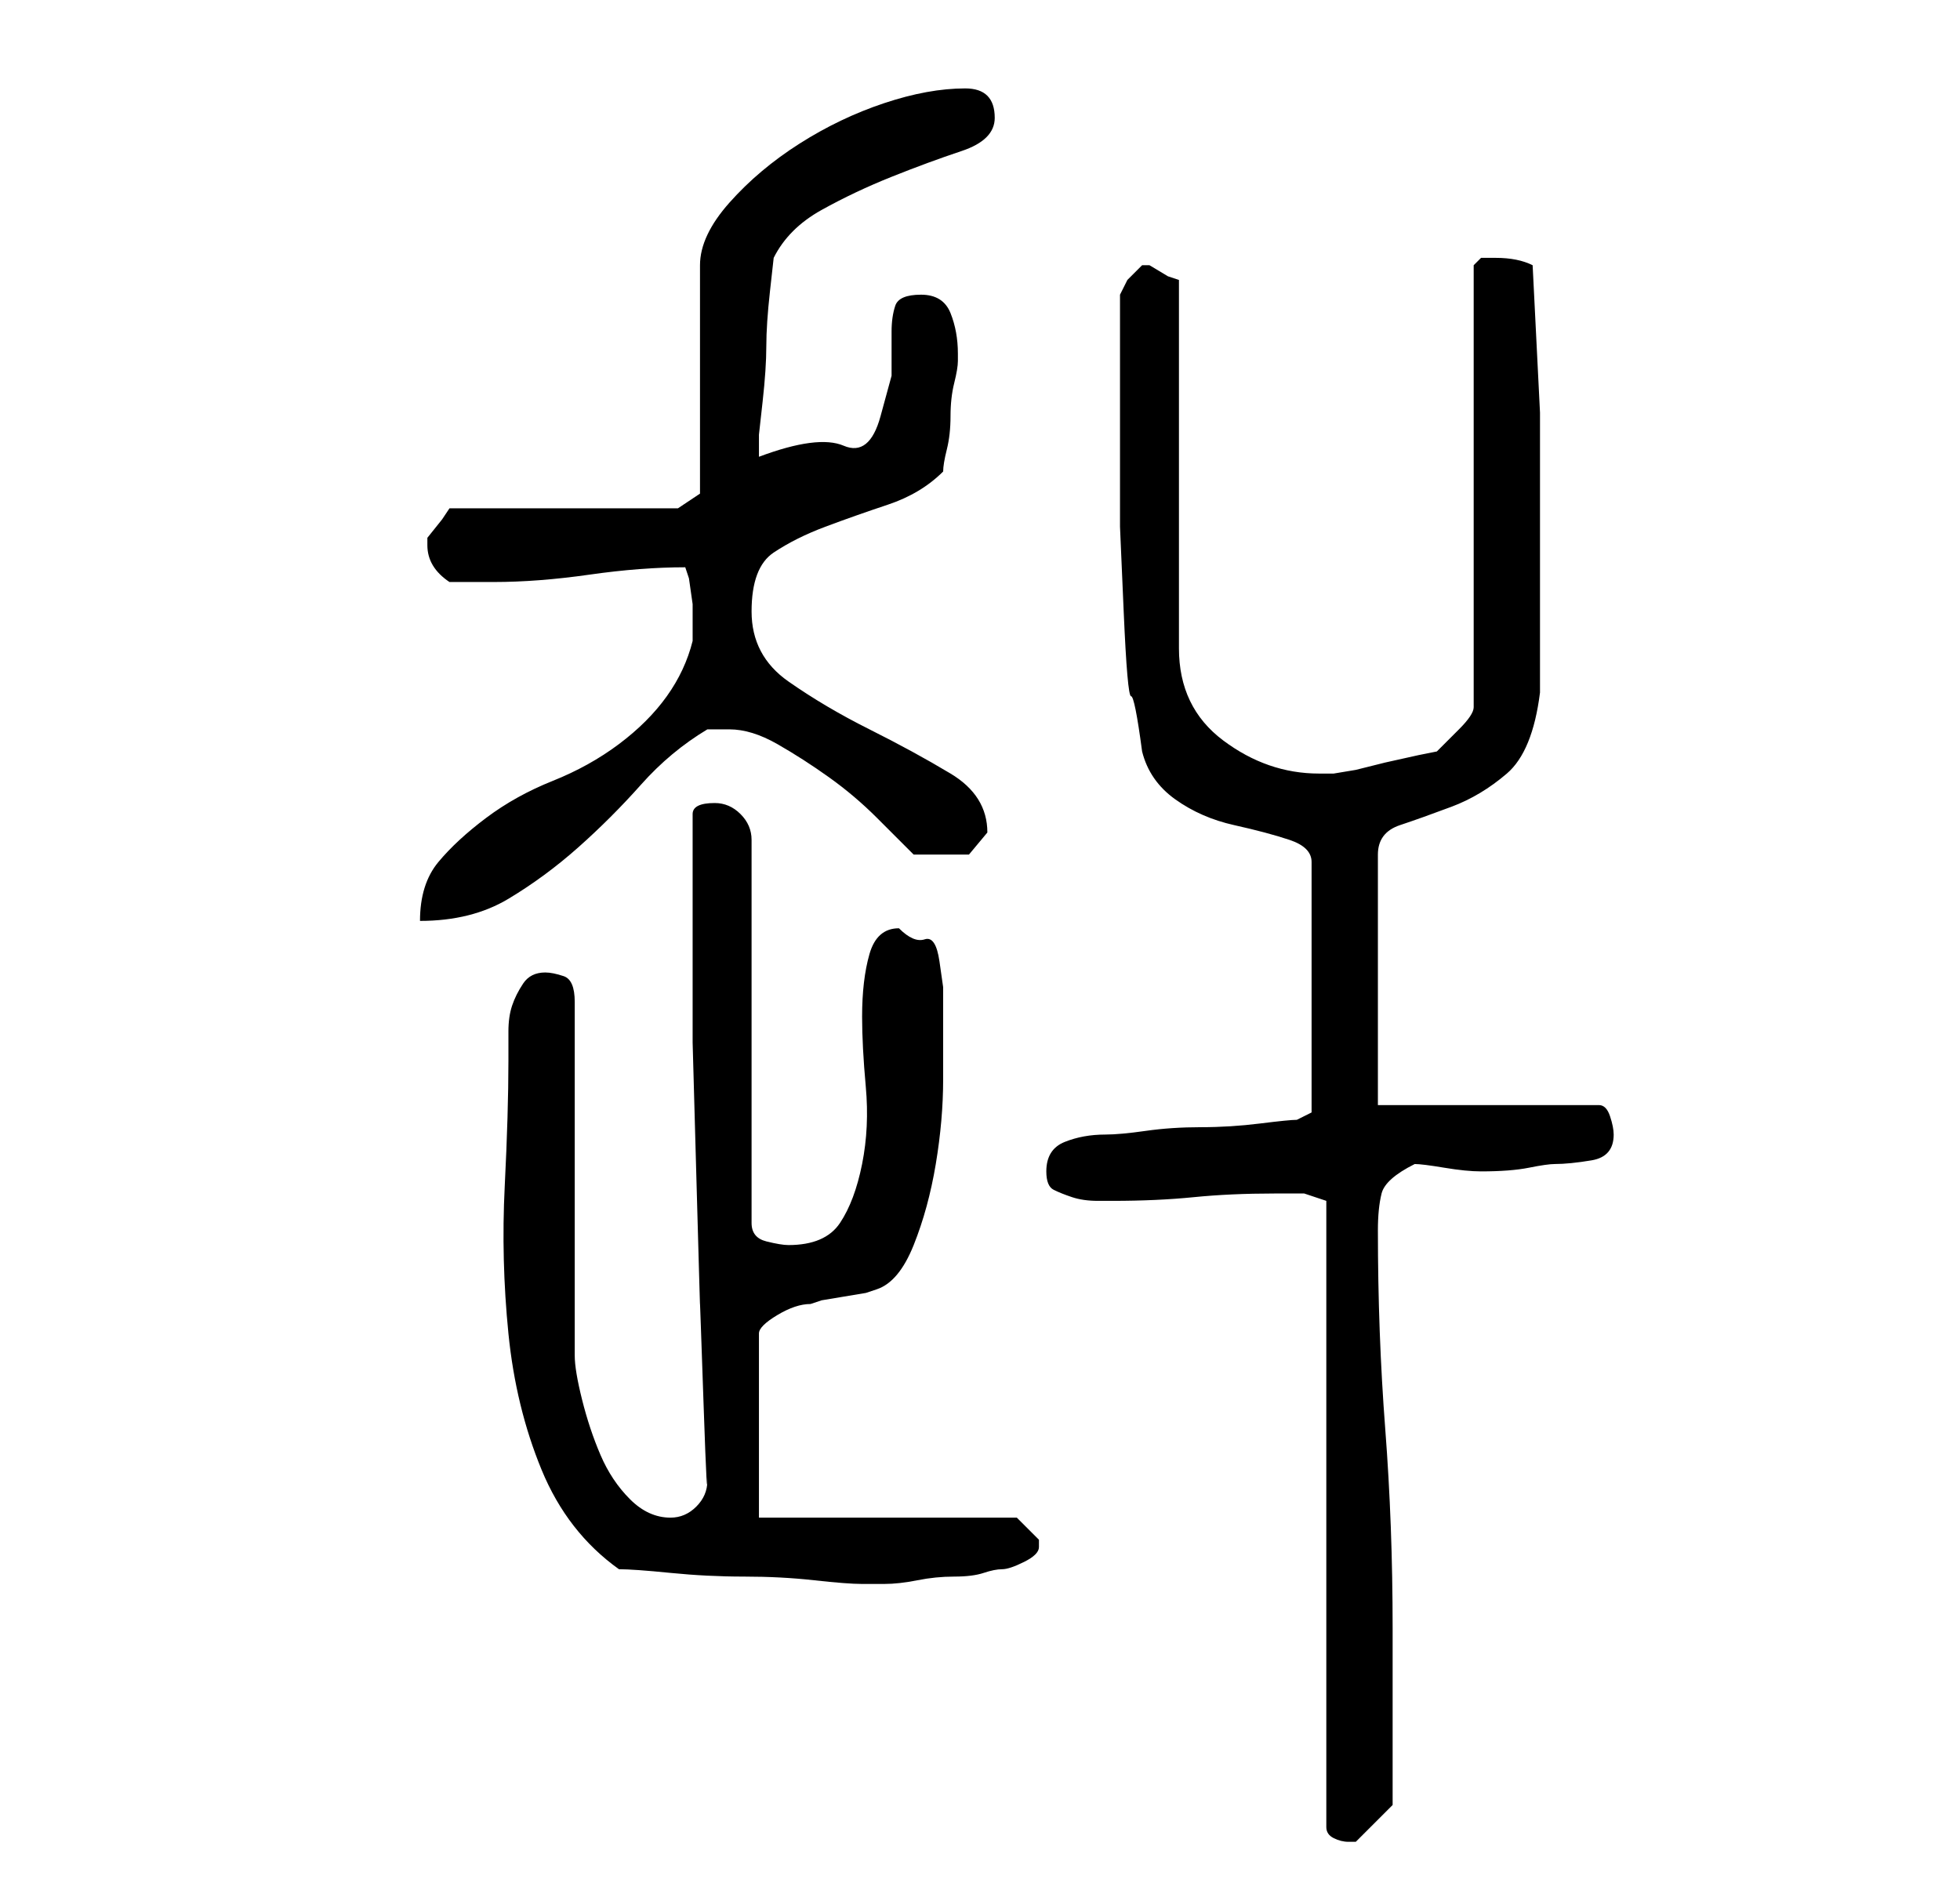 <?xml version="1.0" standalone="no"?>
<!DOCTYPE svg PUBLIC "-//W3C//DTD SVG 1.1//EN" "http://www.w3.org/Graphics/SVG/1.1/DTD/svg11.dtd" >
<svg xmlns="http://www.w3.org/2000/svg" xmlns:xlink="http://www.w3.org/1999/xlink" version="1.1" viewBox="-10 0 266 256">
   <path fill="currentColor"
d="M163 162h4t3 1v85q0 1 1 1.5t2 0.5h1v0l2.5 -2.5l2.5 -2.5v-5v-7v-7v-5q0 -14 -1 -27t-1 -27q0 -3 0.5 -5t4.5 -4q1 0 4 0.5t5 0.5q4 0 6.5 -0.5t3.5 -0.5q2 0 5 -0.5t3 -3.5q0 -1 -0.5 -2.5t-1.5 -1.5h-30v-34q0 -3 3 -4t7 -2.5t7.5 -4.5t4.5 -11v-19v-19t-1 -20
q-2 -1 -5 -1h-2t-1 1v60q0 1 -2 3l-3 3l-2.5 0.5t-4.5 1l-4 1t-3 0.5h-1h-1q-7 0 -13 -4.5t-6 -12.5v-50l-1.5 -0.5t-2.5 -1.5h-1v0l-2 2t-1 2v12v12v7.5t0.5 11.5t1 11.5t1.5 7.5q1 4 4.5 6.5t8 3.5t7.5 2t3 3v34l-2 1q-1 0 -5 0.5t-8 0.5t-7.5 0.5t-5.5 0.5q-3 0 -5.5 1
t-2.5 4q0 2 1 2.5t2.5 1t3.5 0.5h2q6 0 11 -0.5t11 -0.5zM74 213q2 0 7 0.5t10 0.5t9.5 0.5t6.5 0.5h2h1q2 0 4.5 -0.5t5 -0.5t4 -0.5t2.5 -0.5t3 -1t2 -2v-1l-2 -2l-1 -1h-35v-25q0 -1 2.5 -2.5t4.5 -1.5l1.5 -0.5t3 -0.5t3 -0.5l1.5 -0.5q3 -1 5 -6t3 -11t1 -11.5v-8.5v-4
t-0.5 -3.5t-2 -3t-3.5 -1.5q-3 0 -4 3.5t-1 8.5q0 4 0.5 9.5t-0.5 10.5t-3 8t-7 3q-1 0 -3 -0.5t-2 -2.5v-52q0 -2 -1.5 -3.5t-3.5 -1.5q-3 0 -3 1.5v3.5v5v8v14.5t0.5 18t0.5 17.5t0.5 14t0.5 9v1q0 2 -1.5 3.5t-3.5 1.5q-3 0 -5.5 -2.5t-4 -6t-2.5 -7.5t-1 -6v-48
q0 -3 -1.5 -3.5t-2.5 -0.5q-2 0 -3 1.5t-1.5 3t-0.5 3.5v4q0 7 -0.5 17t0.5 20t4.5 18.5t10.5 13.5zM83 77l0.5 1.5t0.5 3.5v2.5v2.5q-1 4 -3.5 7.5t-6.5 6.5t-9 5t-9 5t-6.5 6t-2.5 8q7 0 12 -3t9.5 -7t8.5 -8.5t9 -7.5h3q3 0 6.5 2t7 4.5t6.5 5.5l5 5h1.5h2.5h3.5t2.5 -3
q0 -5 -5 -8t-11 -6t-11 -6.5t-5 -9.5t3 -8t7 -3.5t8.5 -3t7.5 -4.5q0 -1 0.5 -3t0.5 -4.5t0.5 -4.5t0.5 -3v-1q0 -3 -1 -5.5t-4 -2.5t-3.5 1.5t-0.5 3.5v6t-1.5 5.5t-5 4t-11.5 1.5v-1v-2t0.5 -4.5t0.5 -7.5t0.5 -7.5t0.5 -4.5q2 -4 6.5 -6.5t9.5 -4.5t9.5 -3.5t4.5 -4.5
q0 -2 -1 -3t-3 -1q-5 0 -11 2t-11.5 5.5t-9.5 8t-4 8.5v31l-3 2h-31l-1 1.5t-2 2.5v0.5v0.5q0 3 3 5h6q6 0 13 -1t13 -1z" />
</svg>
